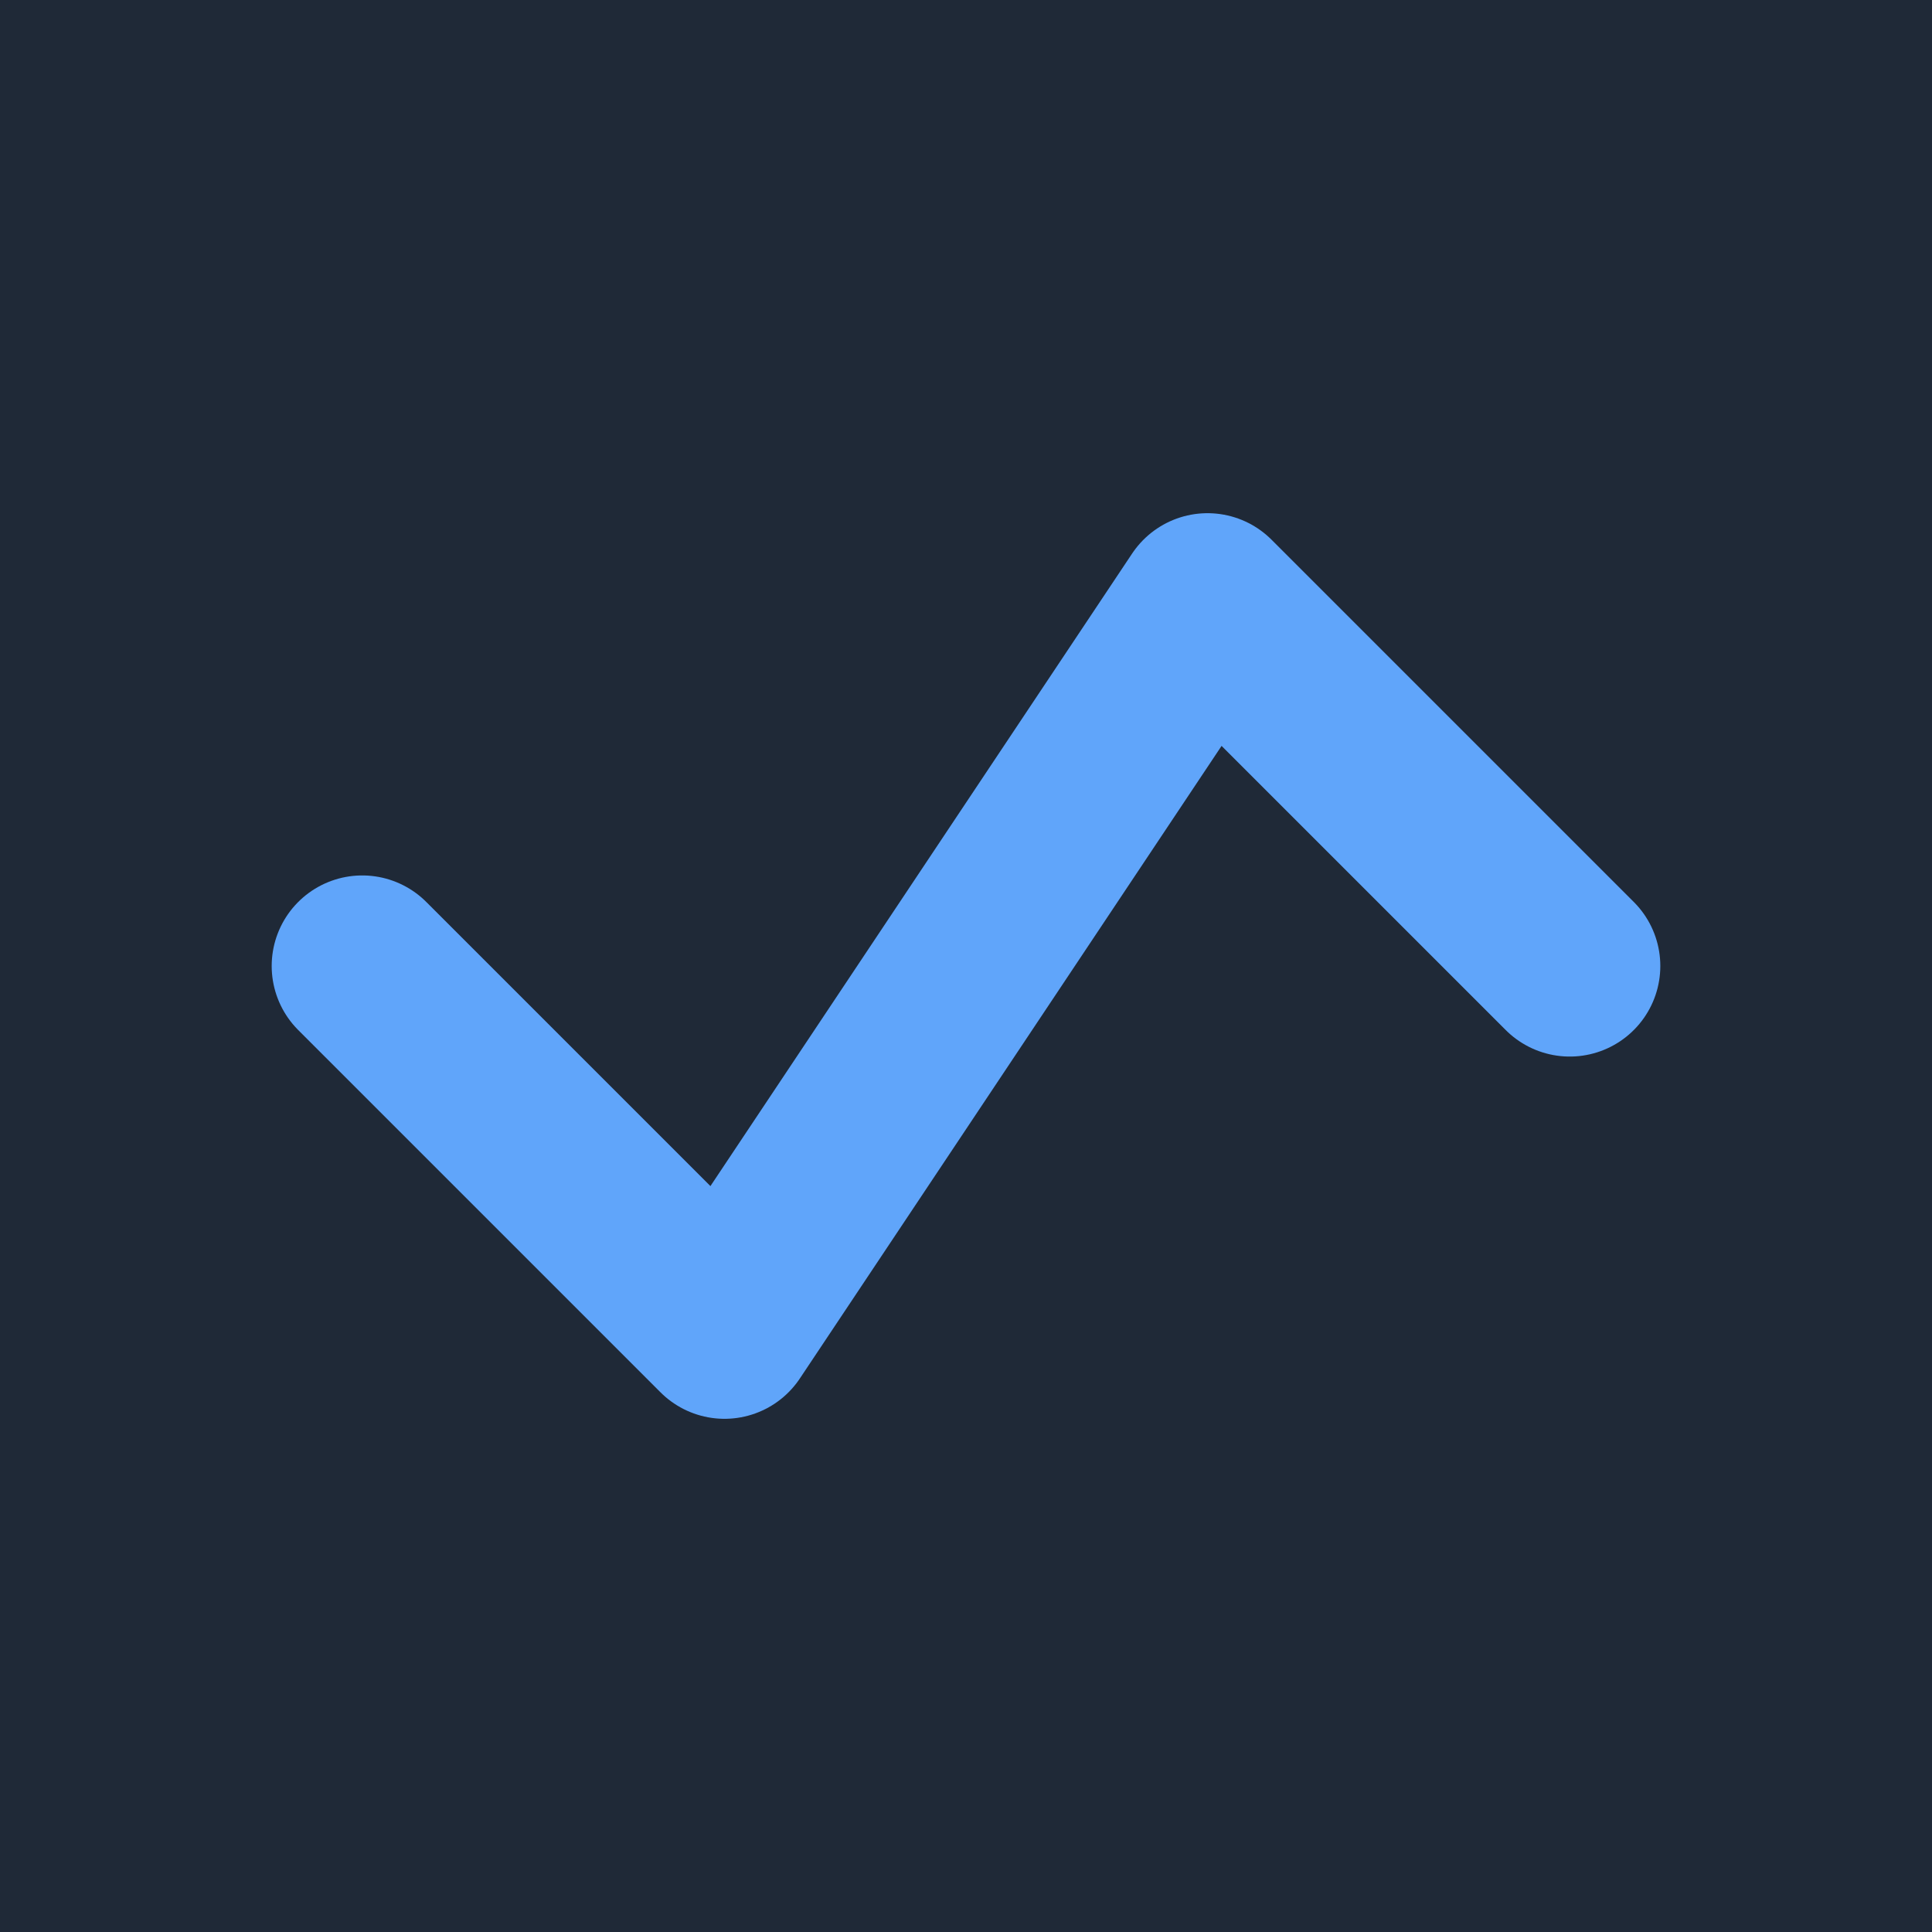 <svg xmlns="http://www.w3.org/2000/svg" viewBox="0 0 32 32">
  <rect width="32" height="32" fill="#1f2937"/>
  <path d="M6 16 L12 22 L20 10 L26 16" stroke="#60a5fa" fill="none" stroke-width="3" stroke-linecap="round" stroke-linejoin="round"/>
</svg>